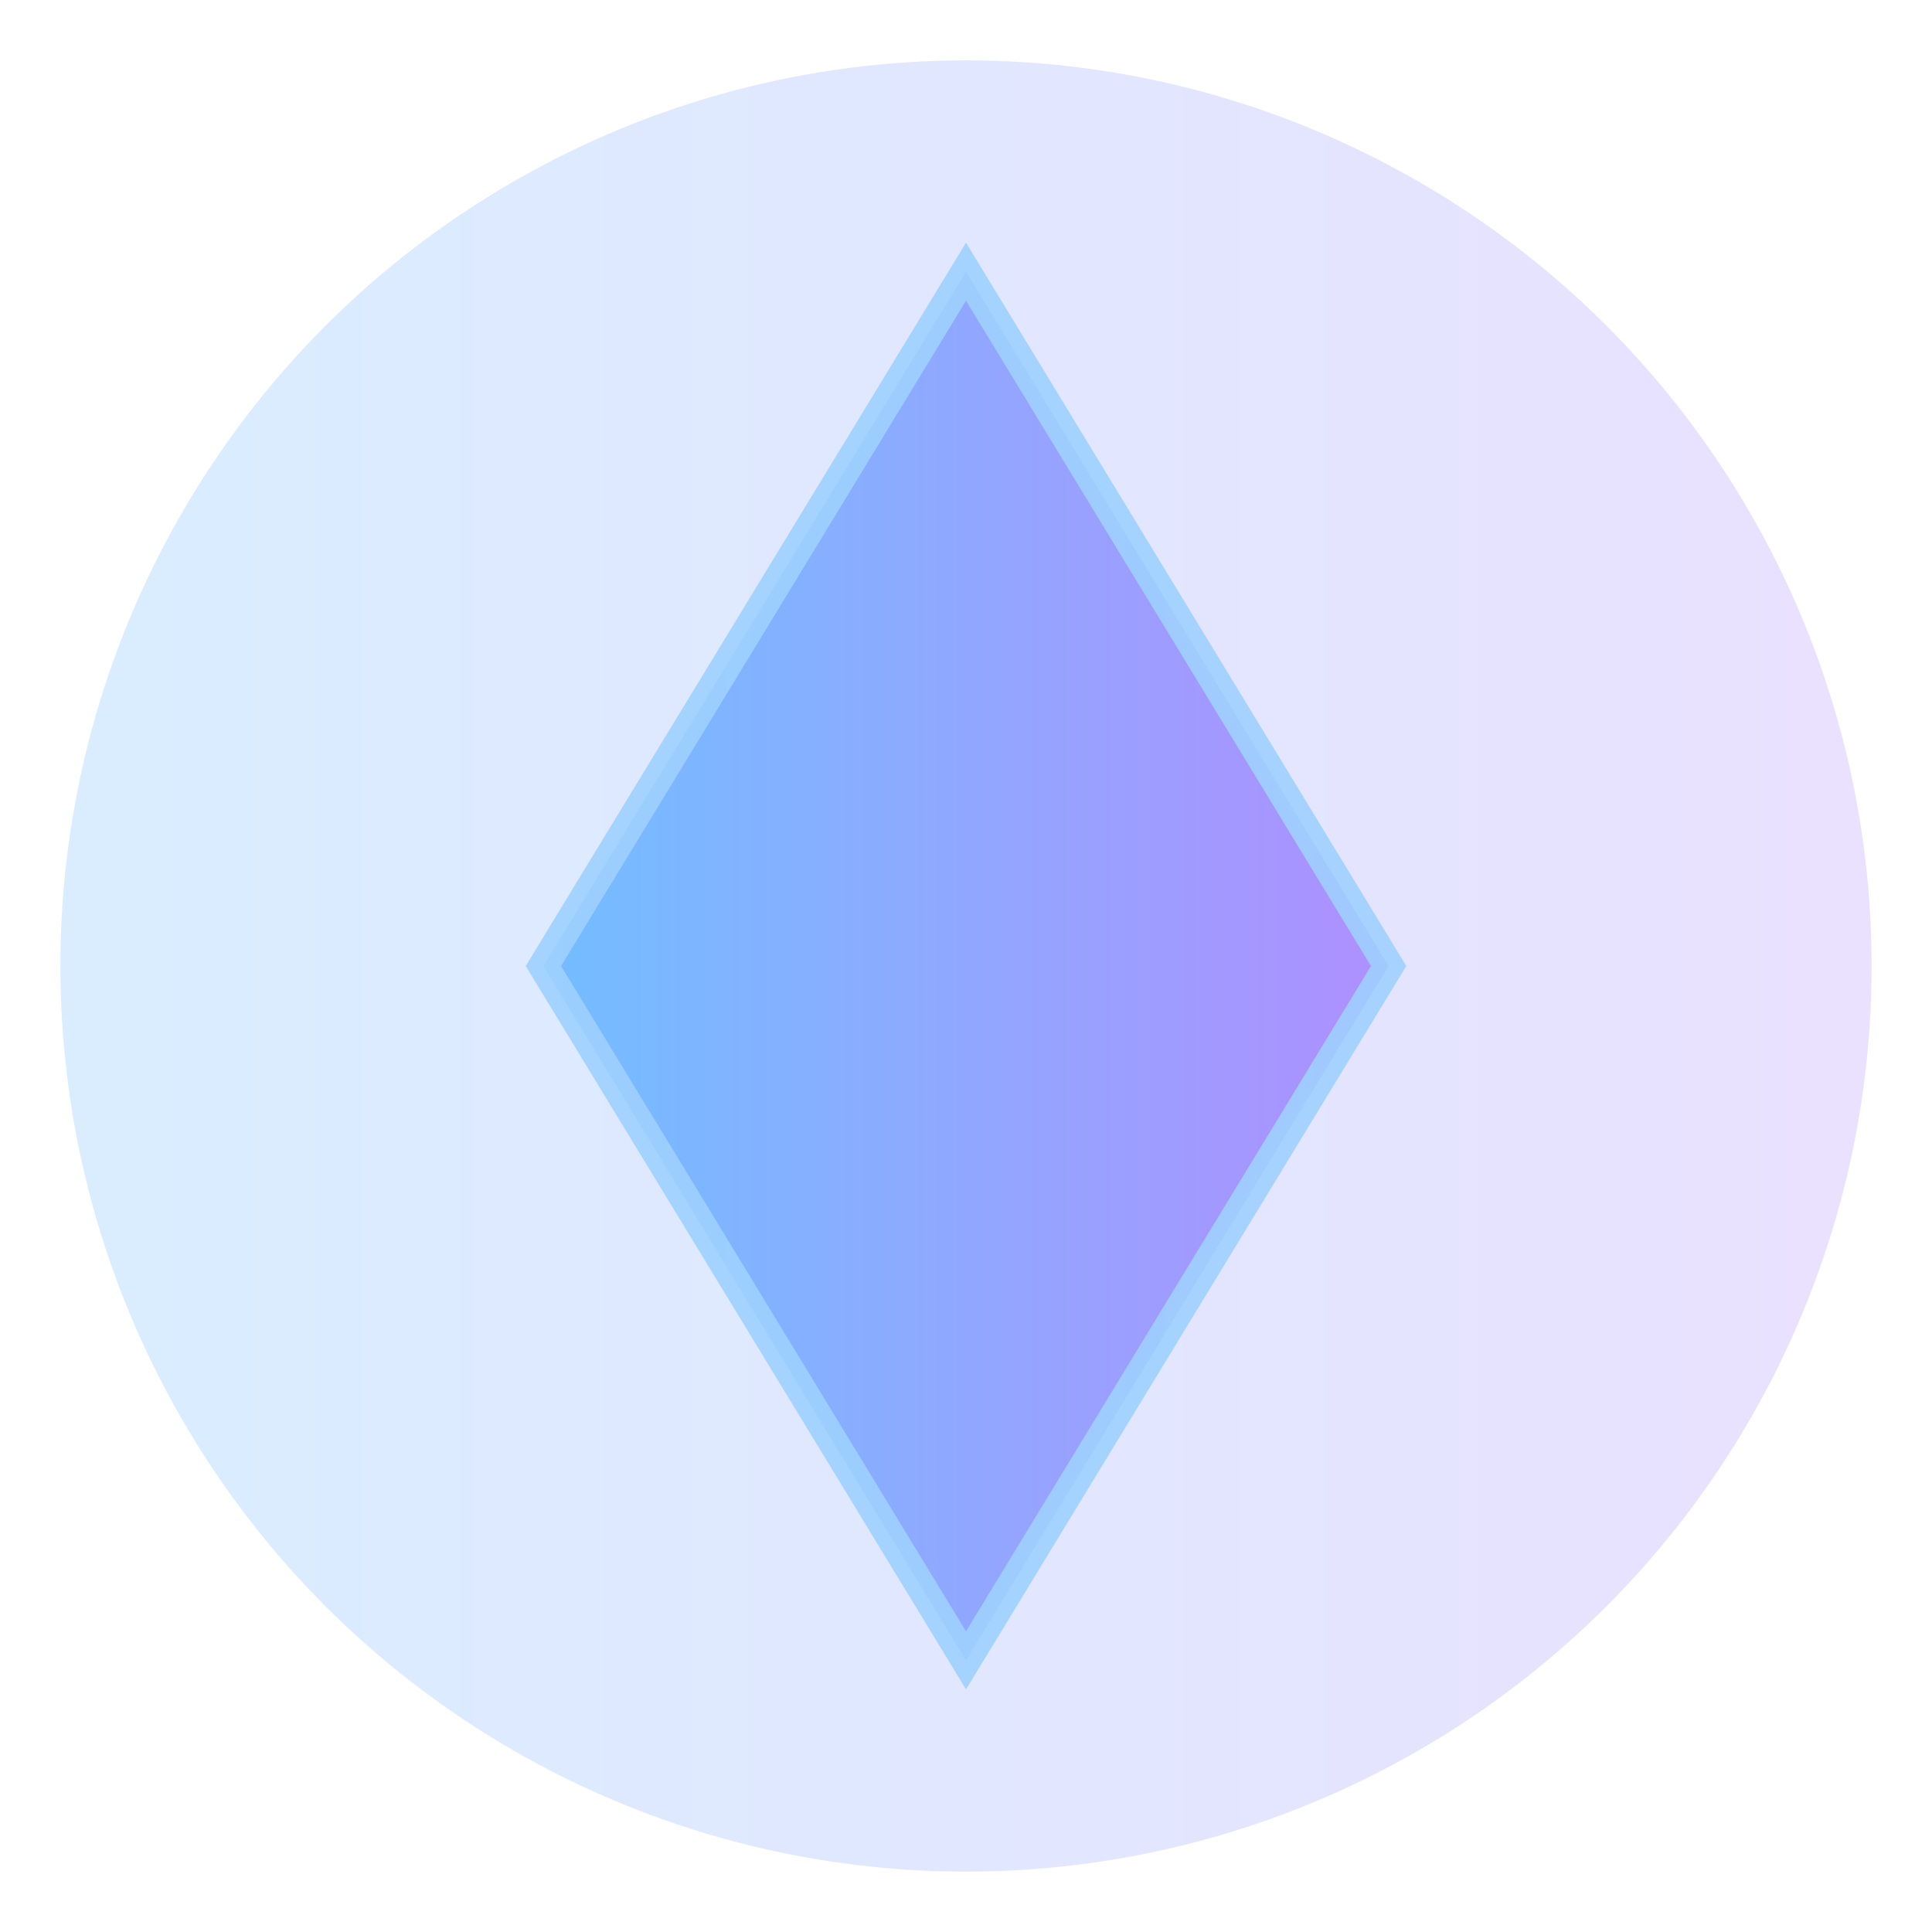 <svg xmlns='http://www.w3.org/2000/svg' viewBox='0 0 128 128'><defs><linearGradient id='g' x1='0' x2='1'><stop offset='0' stop-color='#67b9ff'/><stop offset='1' stop-color='#a987ff'/></linearGradient></defs><circle cx='64' cy='64' r='60' fill='url(#g)' opacity='0.25'/><path d='M64 18 L92 64 L64 110 L36 64 Z' fill='url(#g)' stroke='#9fd1ff' stroke-width='2' opacity='0.9'/></svg>